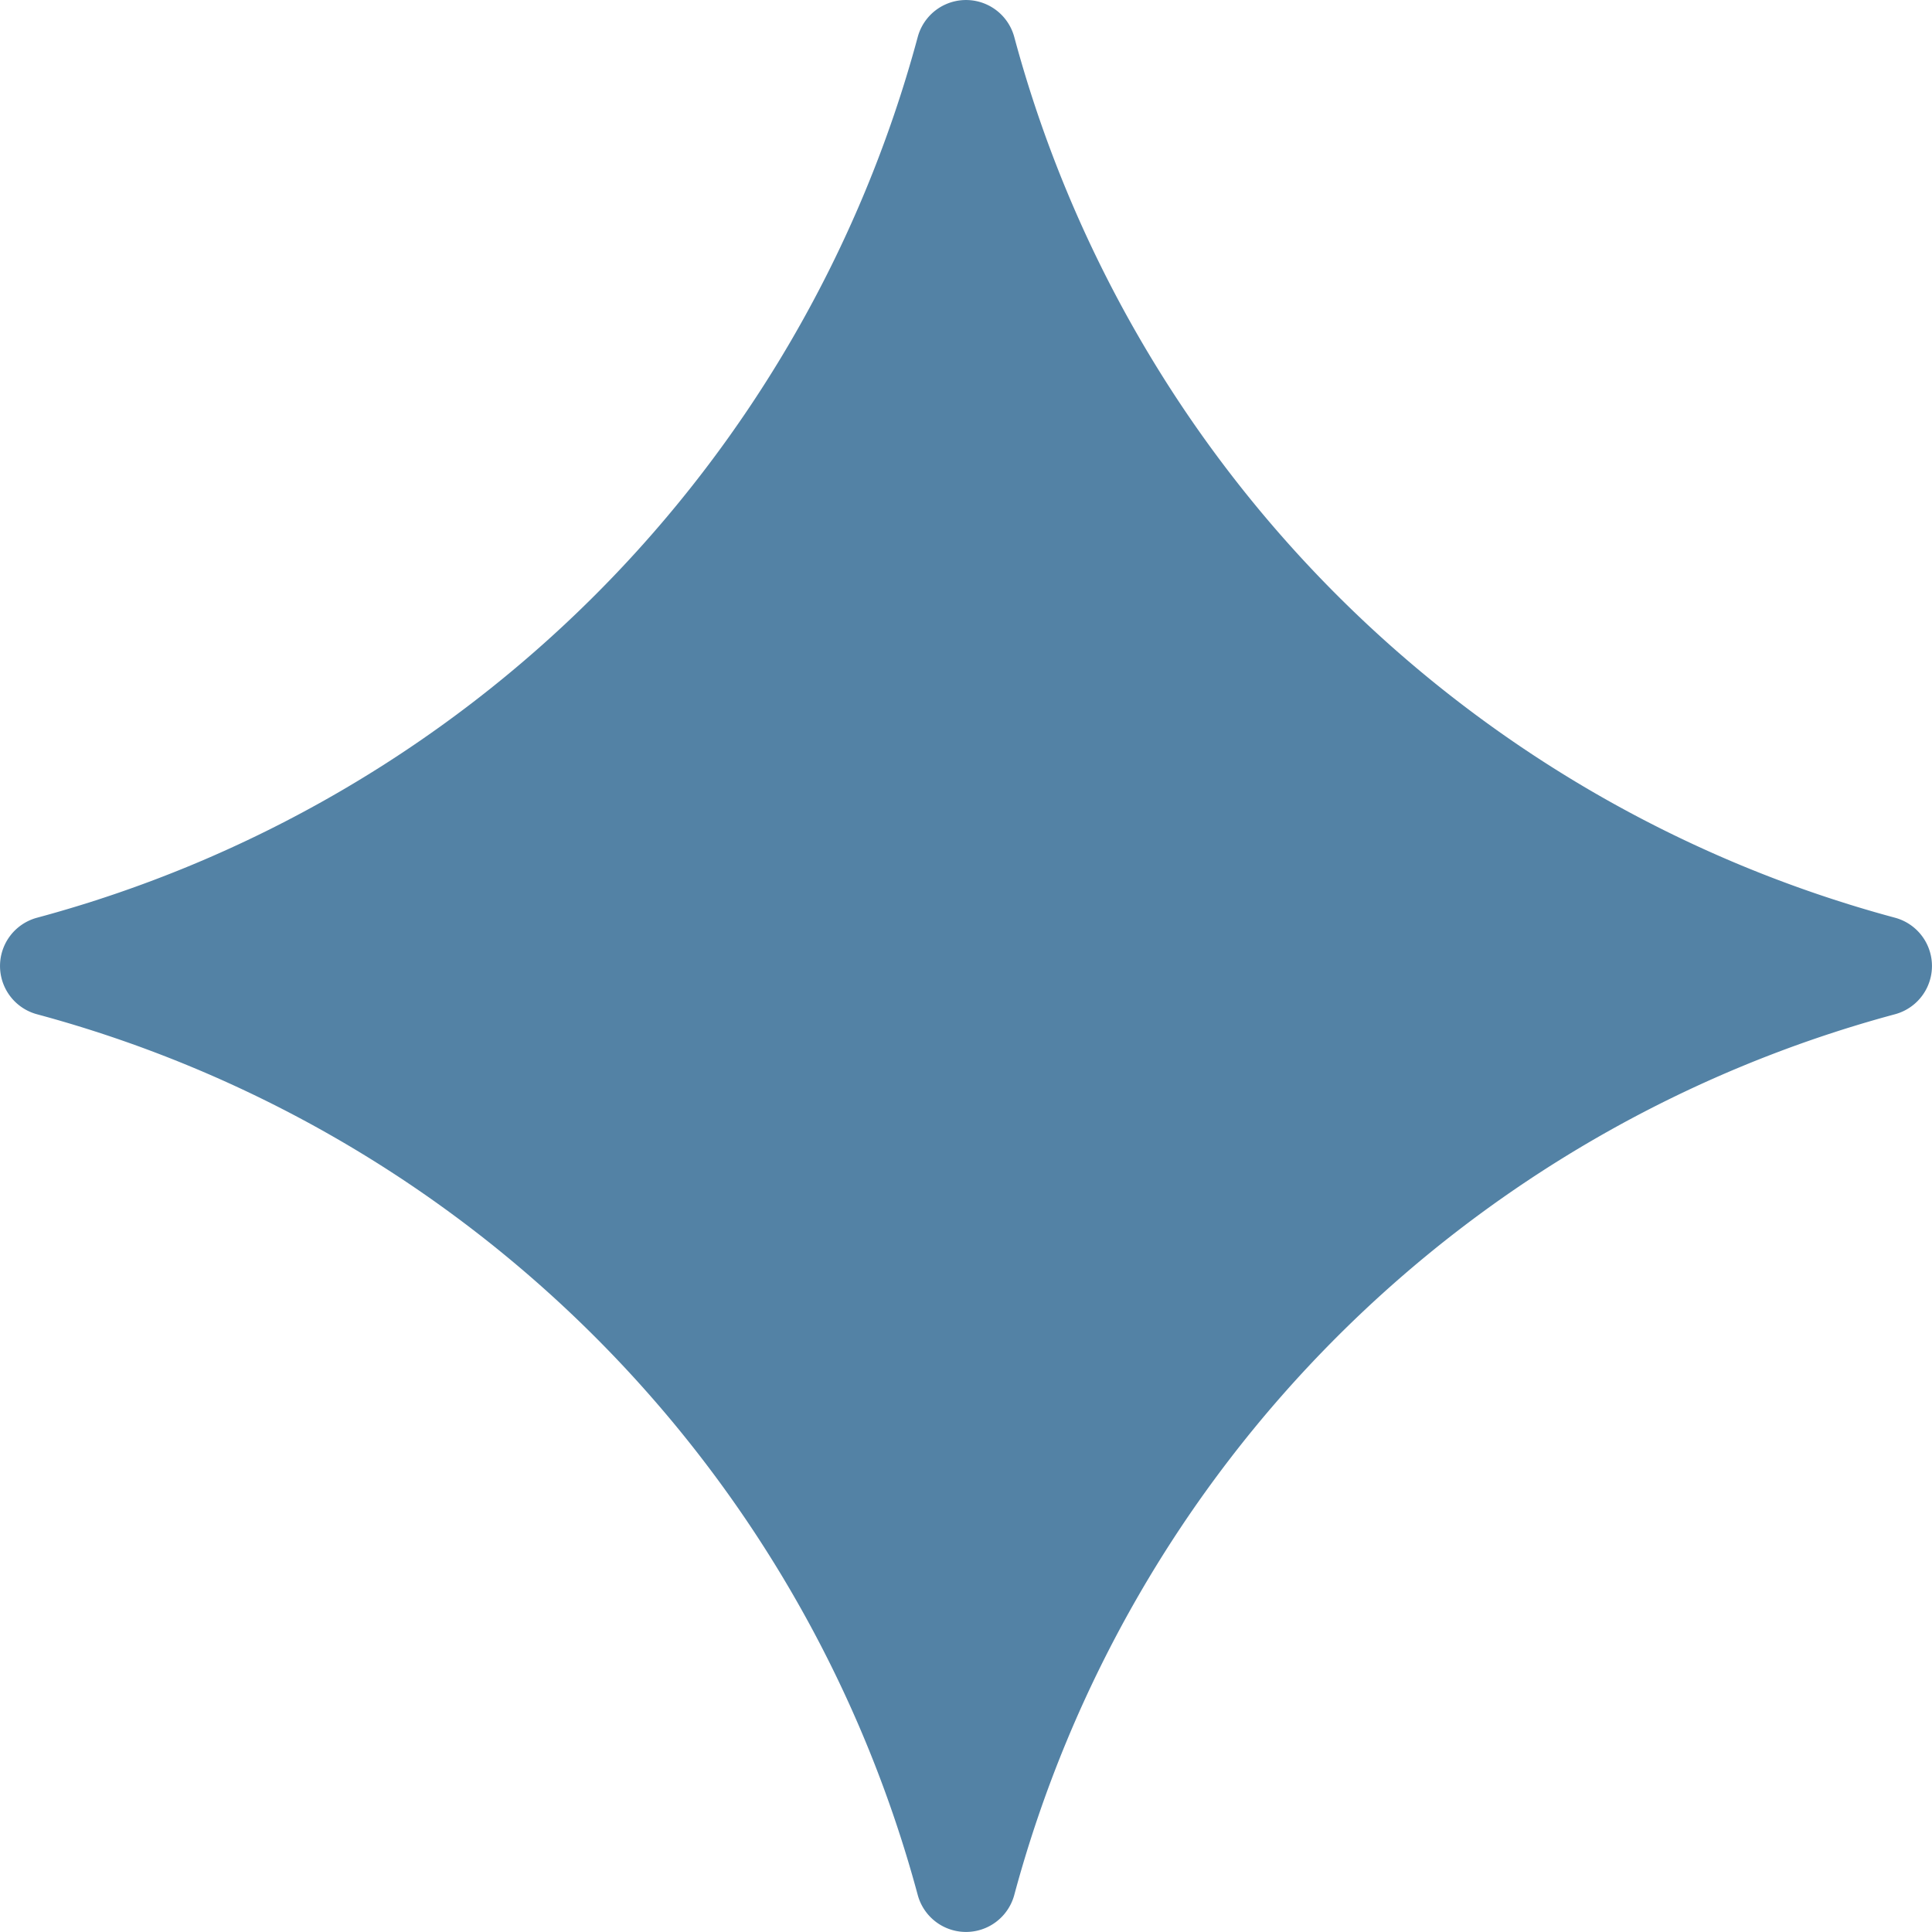 <svg id="Group_9" data-name="Group 9" xmlns="http://www.w3.org/2000/svg" xmlns:xlink="http://www.w3.org/1999/xlink" width="122.591" height="122.591" viewBox="0 0 122.591 122.591">
  <defs>
    <clipPath id="clip-path">
      <rect id="Rectangle_8" data-name="Rectangle 8" width="122.591" height="122.591" fill="none"/>
    </clipPath>
  </defs>
  <g id="Group_7" data-name="Group 7" transform="translate(0 0)" clip-path="url(#clip-path)">
    <path id="Path_51" data-name="Path 51" d="M58.233,2.347h0a3.172,3.172,0,0,1,6.125,0,79.2,79.2,0,0,0,55.885,55.885,3.172,3.172,0,0,1,0,6.125,79.2,79.2,0,0,0-55.885,55.885,3.172,3.172,0,0,1-6.125,0A79.2,79.2,0,0,0,2.347,64.358a3.172,3.172,0,0,1,0-6.125A79.2,79.2,0,0,0,58.233,2.347" transform="translate(0 0)" fill="#5382a5"/>
  </g>
</svg>

